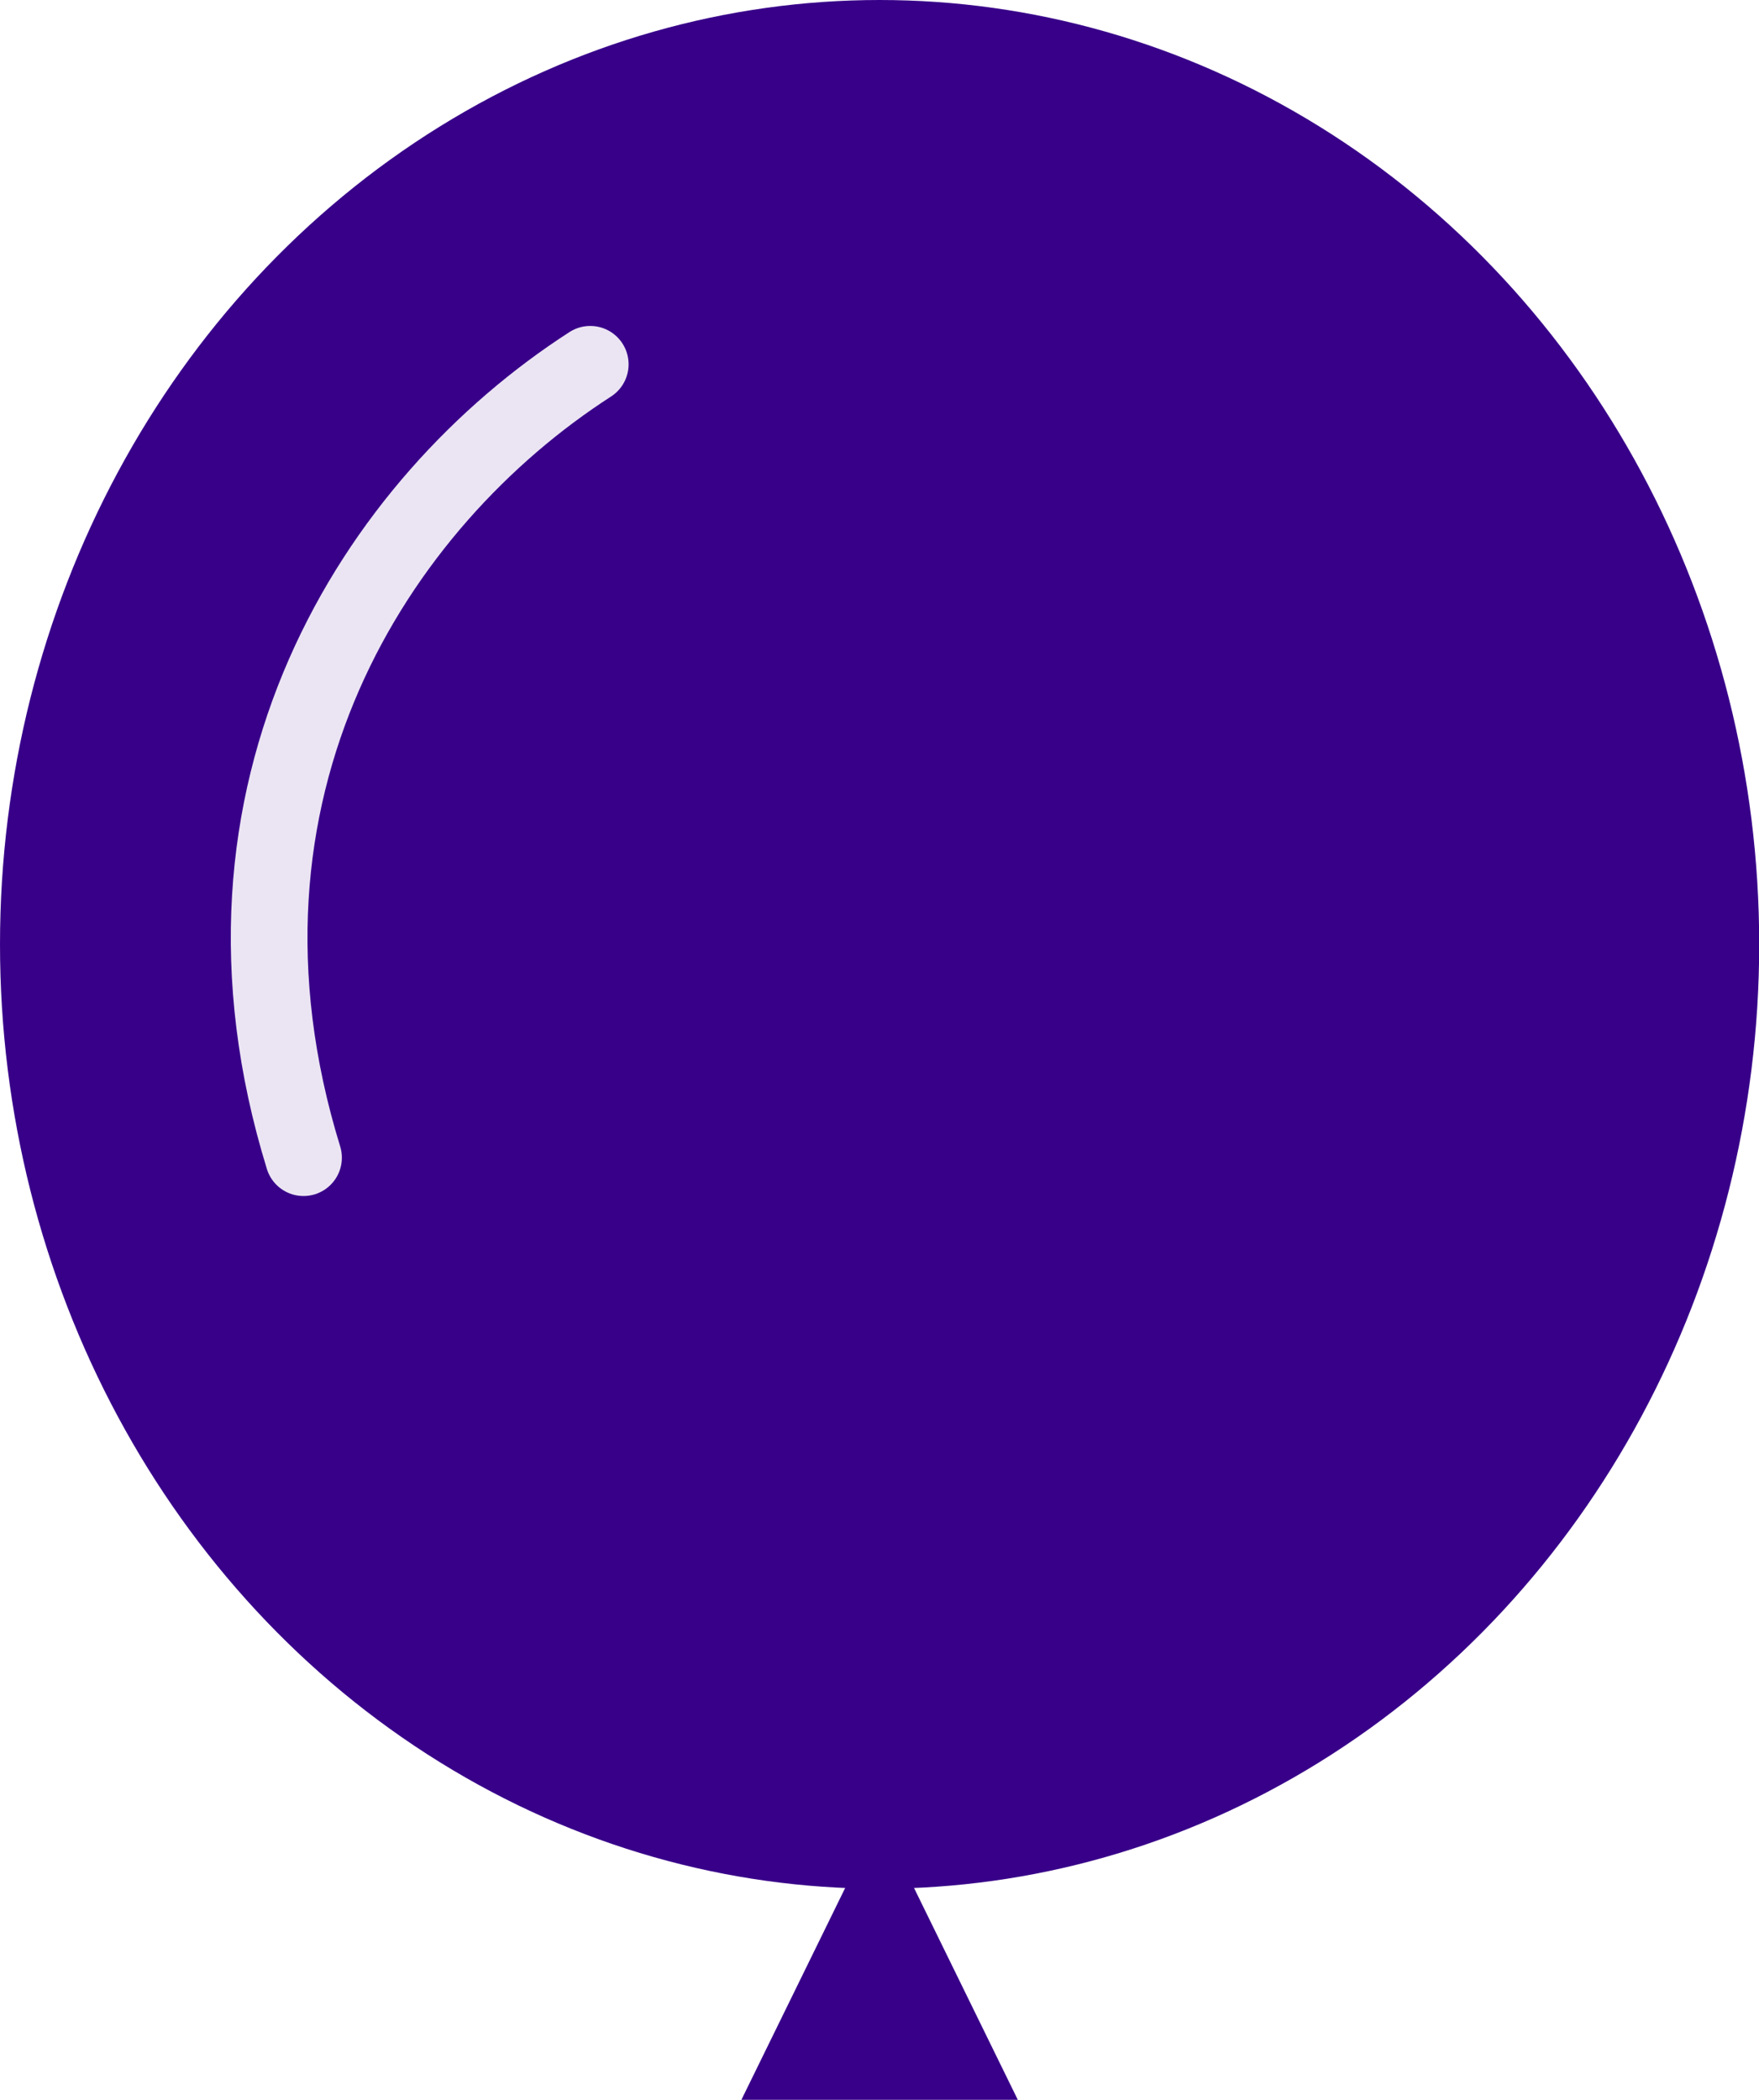 <svg xmlns="http://www.w3.org/2000/svg" viewBox="0 0 86.93 103.75"><title>img-onboarding</title><g id="Layer_2" data-name="Layer 2"><g id="Layer_1-2" data-name="Layer 1"><ellipse cx="43.47" cy="46.66" rx="43.47" ry="46.66" style="fill:#380089"/><polygon points="36.64 103.75 43.47 89.81 50.3 103.75 36.64 103.75" style="fill:#380089"/><path d="M15,57.2C9.39,39,18.59,24.82,29.17,18" style="fill:#380089;stroke:#ebe5f3;stroke-linecap:round;stroke-miterlimit:10;stroke-width:3.79px"/></g></g></svg>